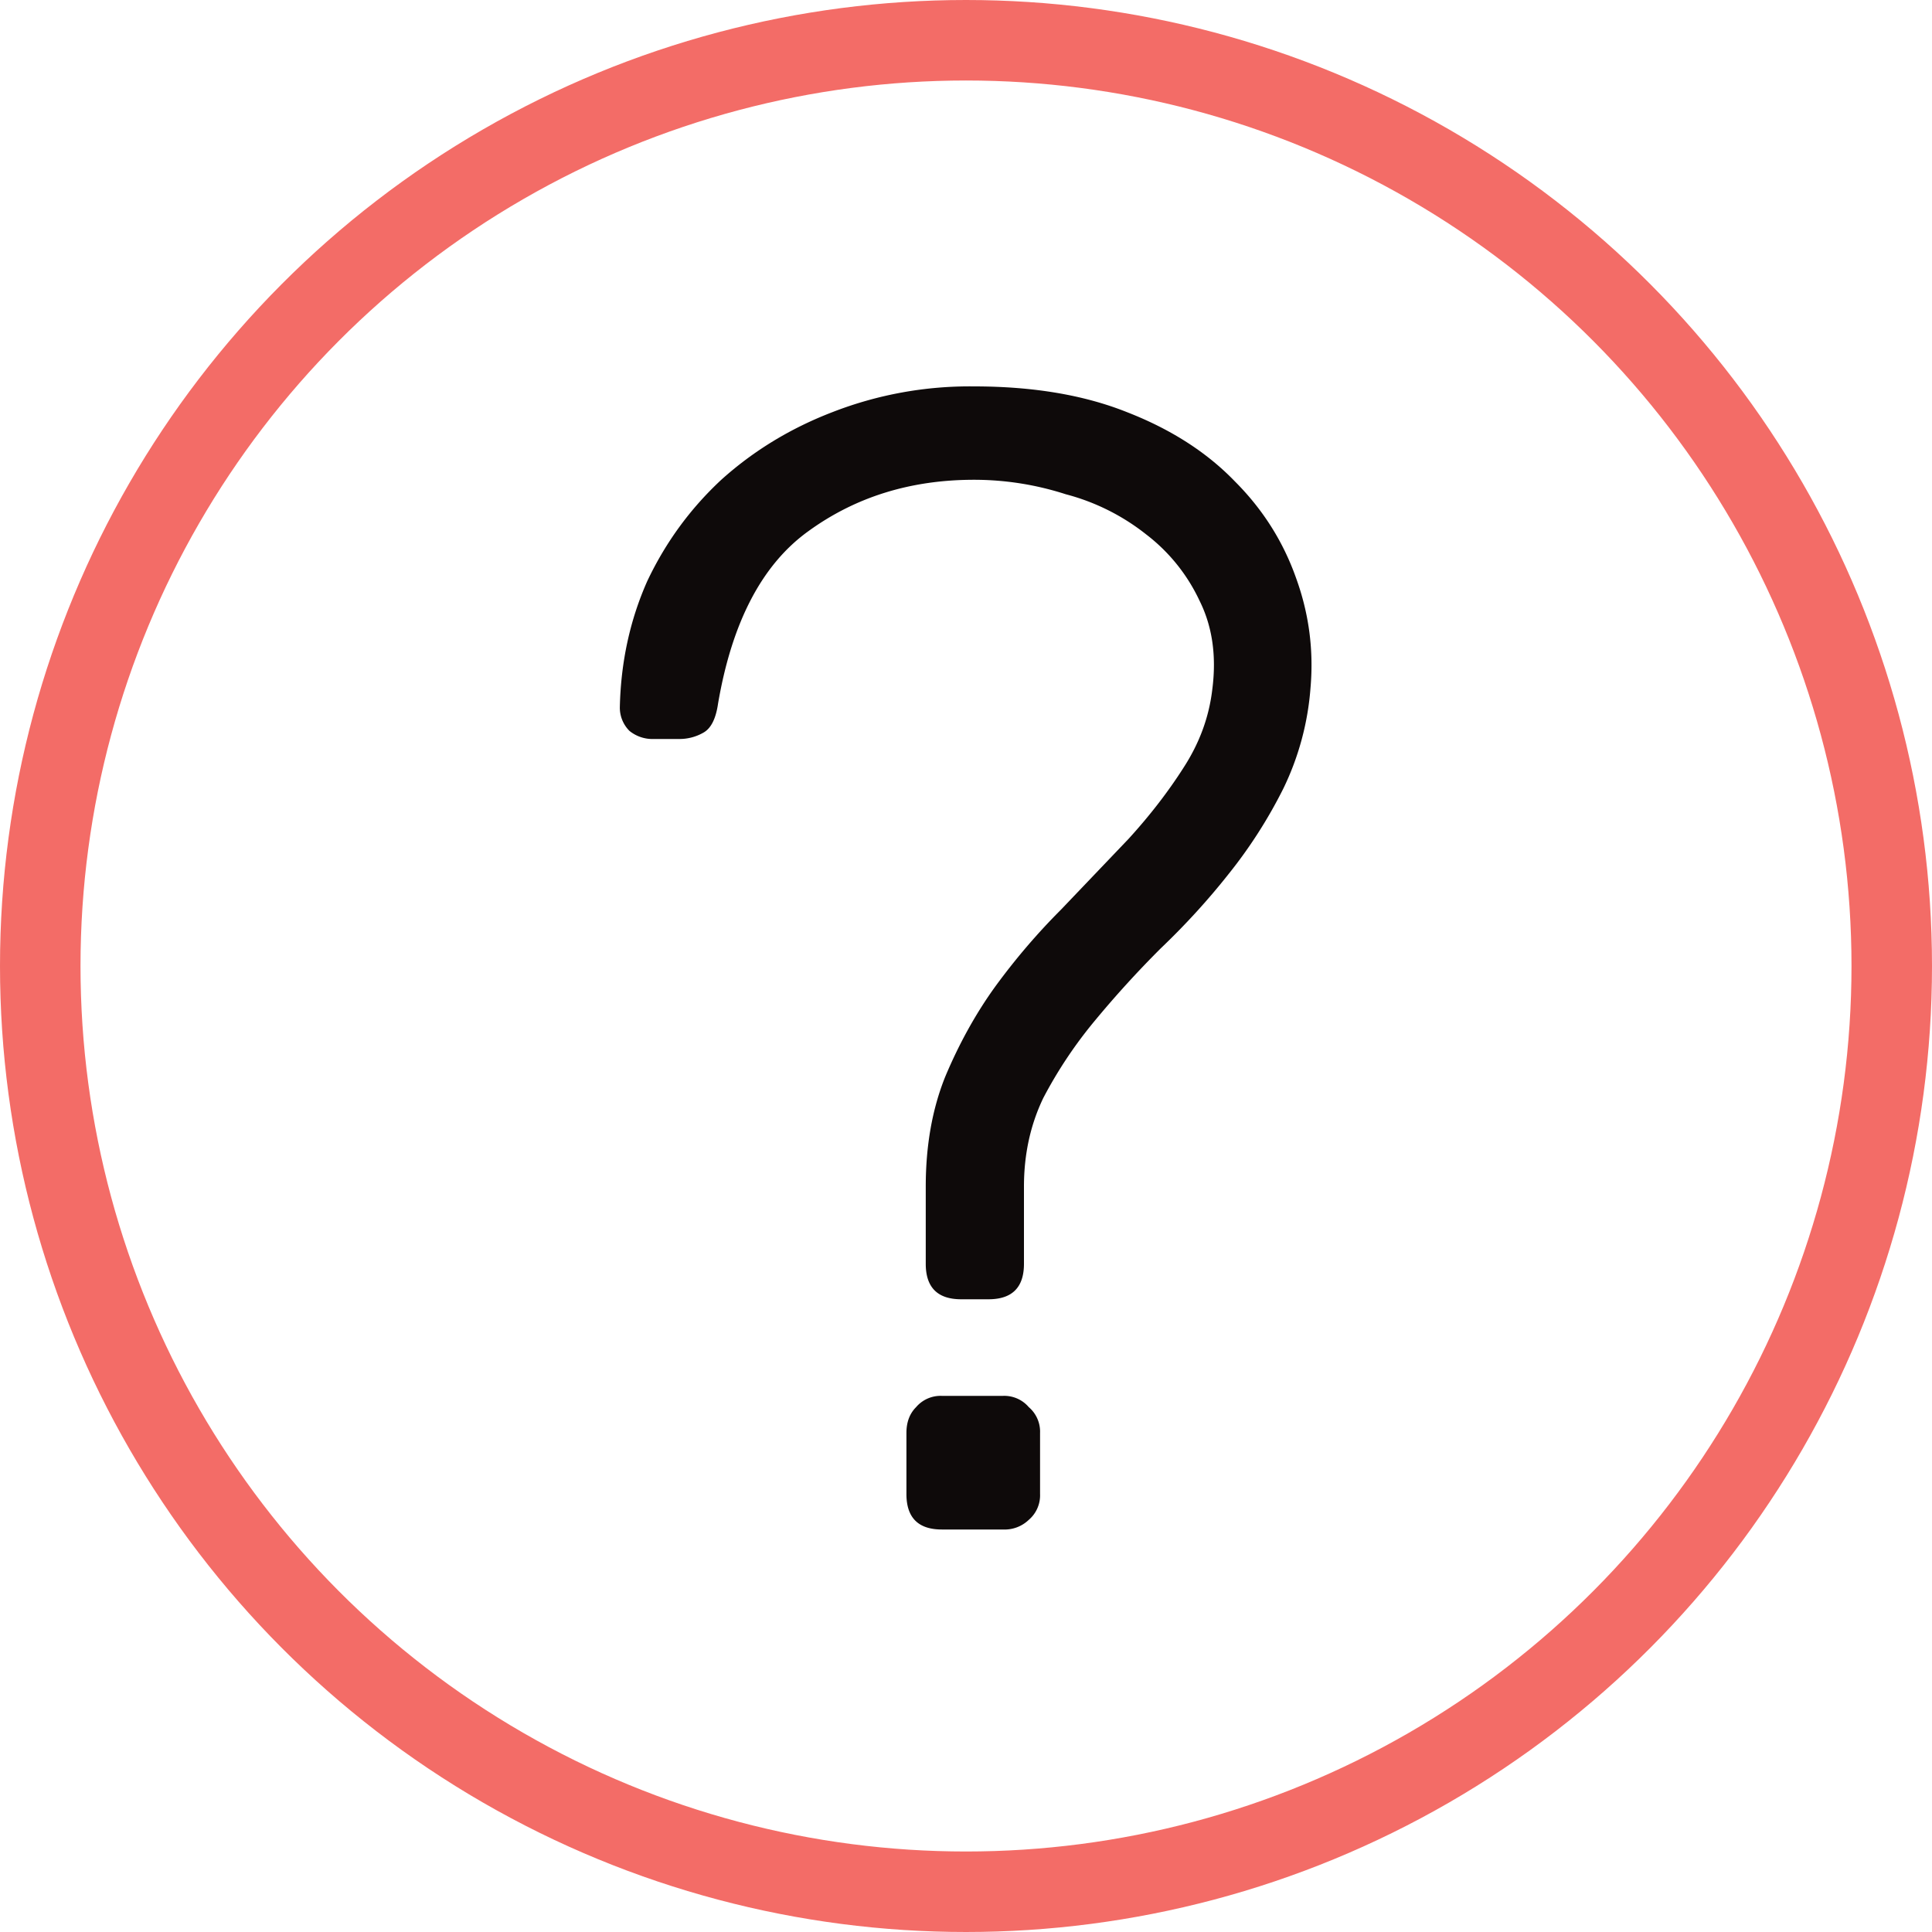 <svg width="24" height="24" viewBox="0 0 24 24" fill="none" xmlns="http://www.w3.org/2000/svg"><circle cx="12" cy="12" r="11.5" stroke="#F36C67"/><path d="M11.94 16.14c-.293 0-.44-.147-.44-.44v-.96c0-.507.08-.96.24-1.36.173-.413.38-.787.62-1.12.253-.347.527-.667.82-.96l.84-.88c.267-.293.493-.587.68-.88.2-.307.32-.633.36-.98.053-.413 0-.78-.16-1.1a2.22 2.22 0 0 0-.66-.82 2.714 2.714 0 0 0-1-.5 3.704 3.704 0 0 0-1.14-.18c-.787 0-1.473.213-2.06.64-.573.413-.947 1.127-1.12 2.14-.027.187-.087.307-.18.36a.595.595 0 0 1-.3.08h-.32a.453.453 0 0 1-.3-.1.407.407 0 0 1-.12-.3c.013-.56.127-1.08.34-1.56.227-.48.533-.9.92-1.26.4-.36.86-.64 1.38-.84a4.698 4.698 0 0 1 1.76-.32c.733 0 1.367.107 1.9.32.547.213.993.5 1.34.86.347.347.6.747.76 1.2.16.44.22.893.18 1.36a3.45 3.45 0 0 1-.34 1.26 5.961 5.961 0 0 1-.68 1.06c-.253.32-.533.627-.84.92a12.81 12.81 0 0 0-.82.9 5.47 5.47 0 0 0-.64.96c-.16.333-.24.7-.24 1.1v.96c0 .293-.147.44-.44.44h-.34zm.98 2.42a.4.4 0 0 1-.14.32.433.433 0 0 1-.32.12h-.76c-.293 0-.44-.147-.44-.44v-.76c0-.133.04-.24.12-.32a.4.4 0 0 1 .32-.14h.76a.4.4 0 0 1 .32.14.4.4 0 0 1 .14.32v.76z" fill="#0E0A0A"/></svg>